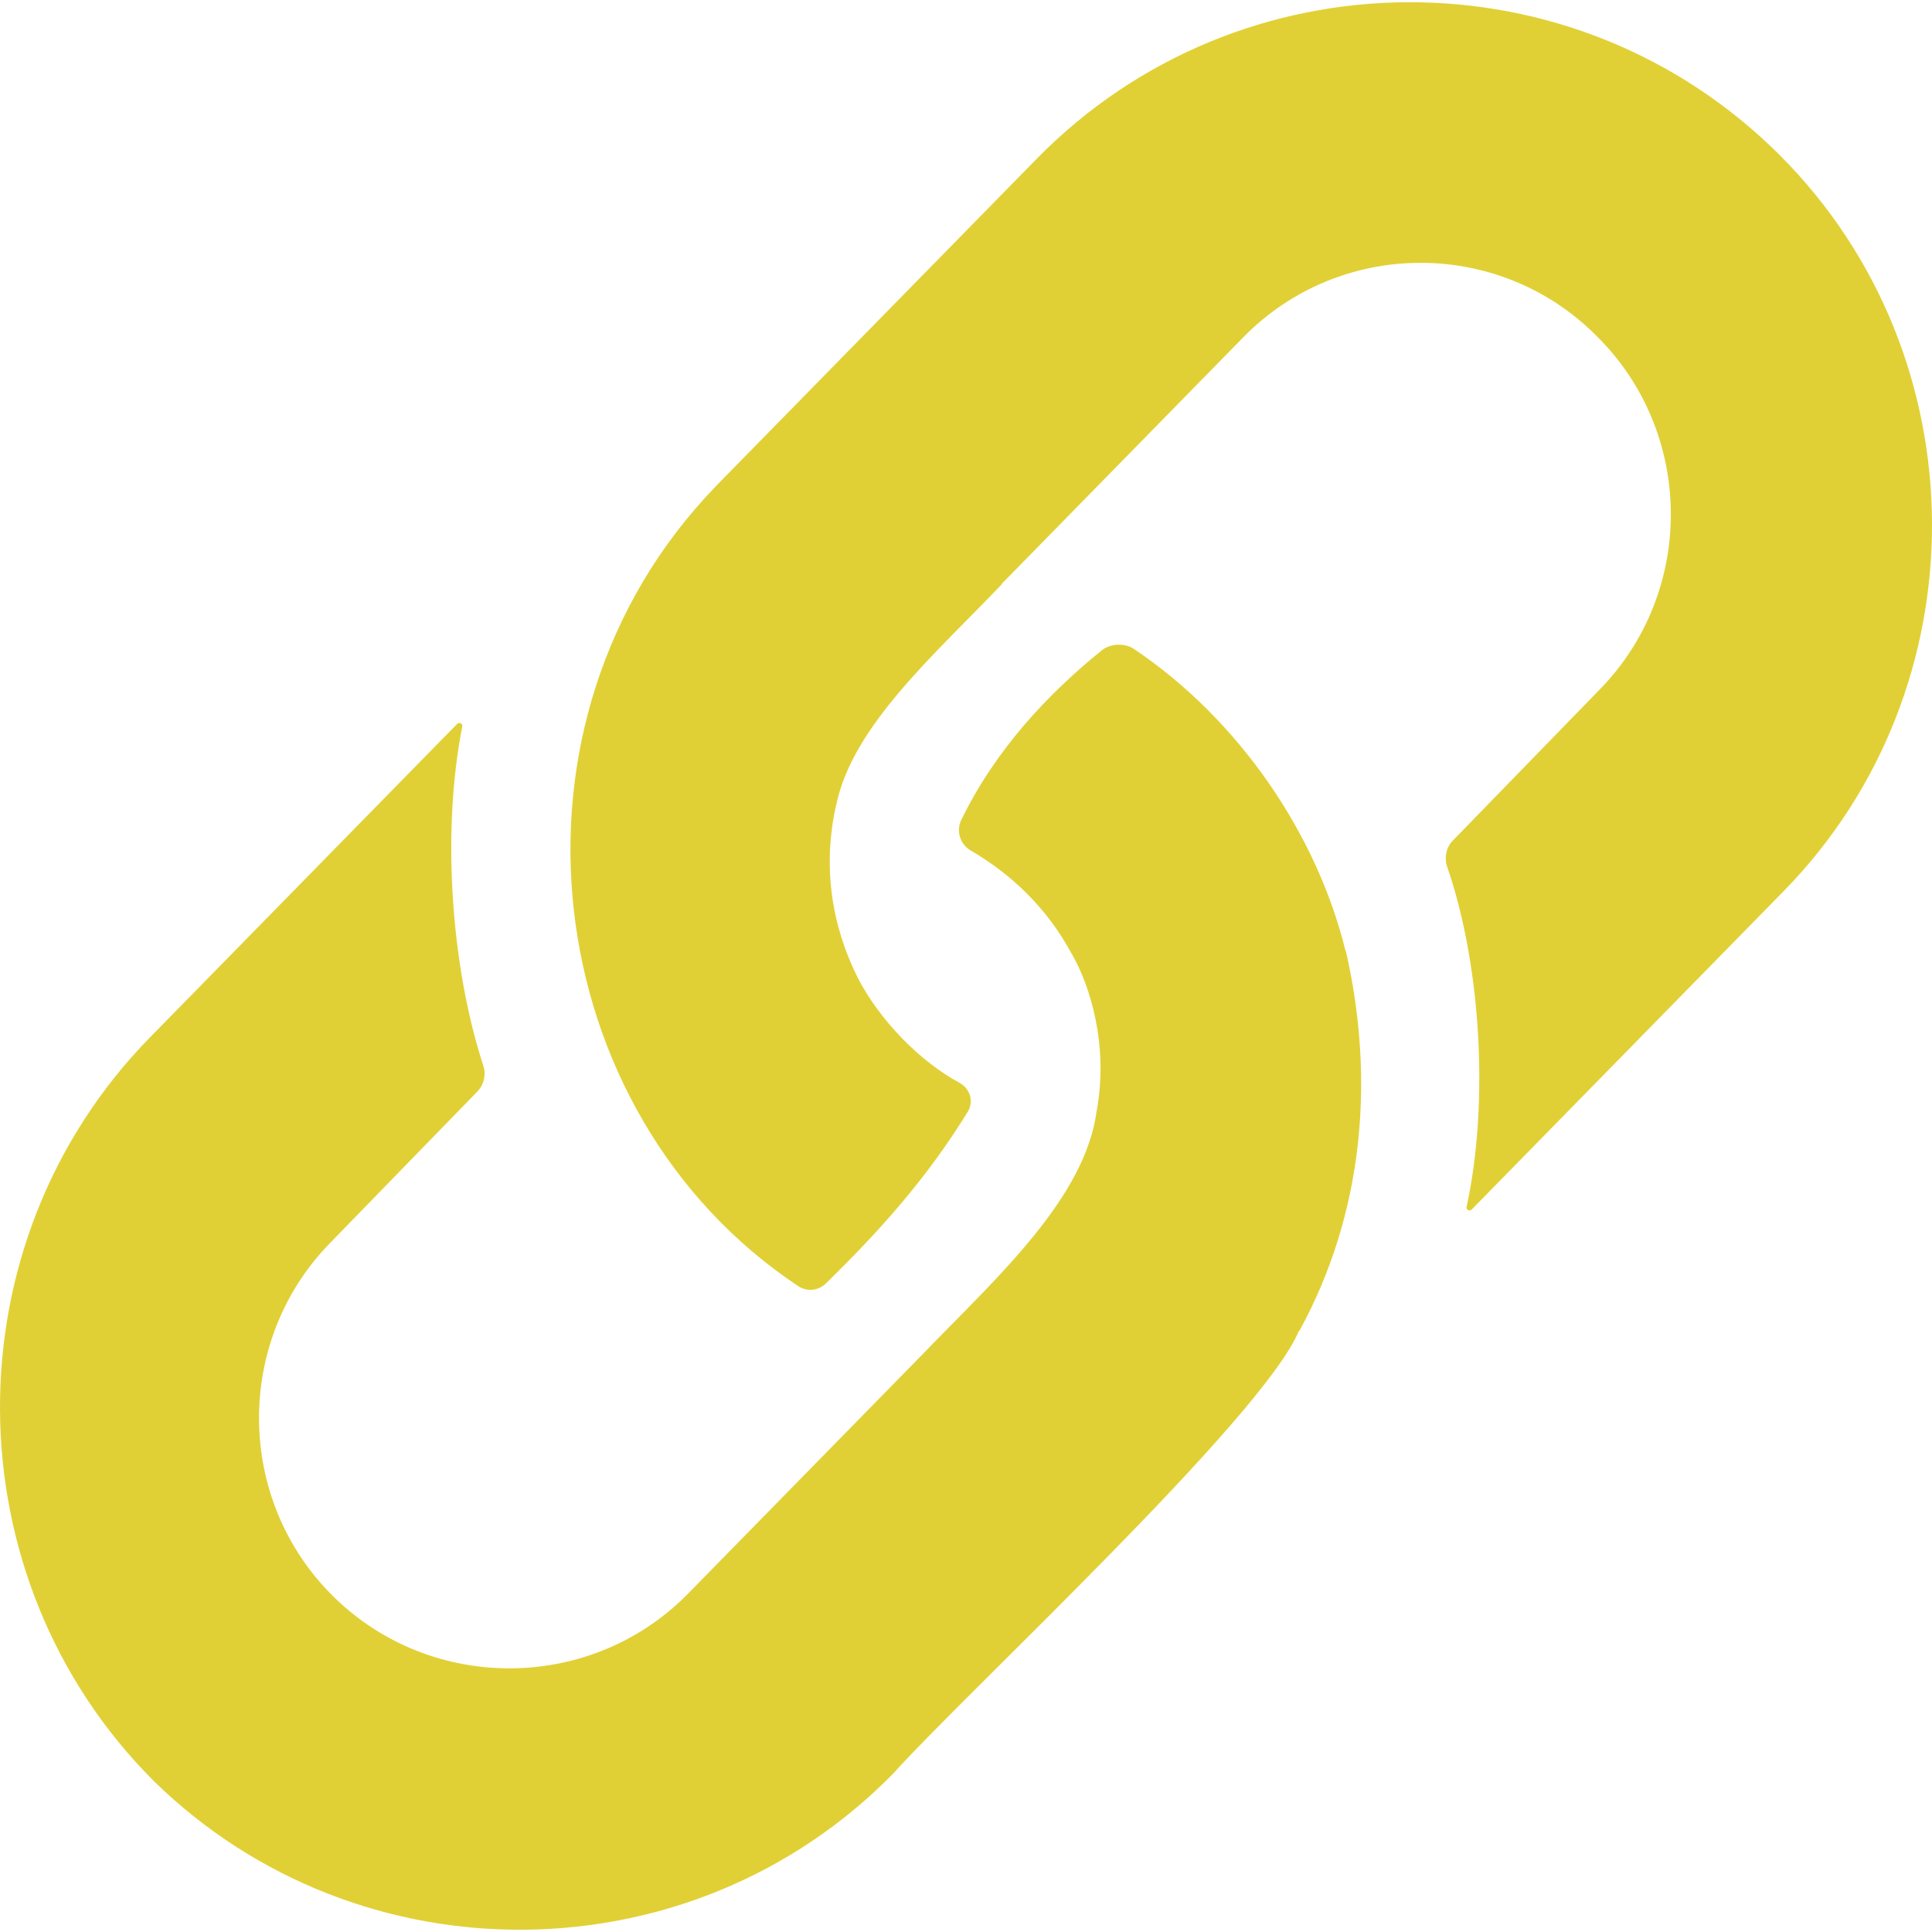 <svg width="19" height="19" viewBox="0 0 19 19" fill="none" xmlns="http://www.w3.org/2000/svg">
<path d="M7.037 4.785C4.798 7.102 5.287 10.946 7.851 12.649C7.936 12.705 8.048 12.694 8.121 12.623C8.661 12.095 9.117 11.584 9.517 10.934C9.579 10.835 9.541 10.706 9.438 10.65C9.047 10.438 8.657 10.041 8.438 9.621L8.438 9.621C8.176 9.099 8.086 8.513 8.225 7.908C8.225 7.908 8.226 7.908 8.226 7.908C8.386 7.133 9.217 6.413 9.852 5.746C9.851 5.746 9.85 5.745 9.848 5.745L12.228 3.316C13.177 2.348 14.737 2.34 15.695 3.298C16.663 4.246 16.679 5.814 15.731 6.782L14.289 8.265C14.222 8.333 14.201 8.433 14.232 8.524C14.564 9.486 14.646 10.844 14.423 11.869C14.417 11.898 14.452 11.916 14.473 11.895L17.541 8.764C19.501 6.764 19.484 3.507 17.504 1.527C15.483 -0.494 12.193 -0.478 10.193 1.564L7.049 4.772C7.045 4.777 7.041 4.781 7.037 4.785Z" fill="#E1D035"/>
<path d="M12.773 13.09C12.773 13.09 12.773 13.09 12.773 13.09C12.775 13.089 12.777 13.088 12.779 13.088C13.405 11.943 13.528 10.63 13.235 9.349L13.233 9.351L13.232 9.35C12.953 8.21 12.189 7.078 11.15 6.381C11.061 6.321 10.918 6.328 10.835 6.396C10.309 6.821 9.794 7.366 9.454 8.062C9.401 8.171 9.441 8.303 9.546 8.364C9.94 8.593 10.296 8.928 10.535 9.373L10.535 9.372C10.721 9.687 10.904 10.283 10.785 10.924C10.785 10.924 10.785 10.924 10.785 10.924C10.674 11.773 9.817 12.552 9.135 13.254L9.135 13.255C8.616 13.786 7.296 15.131 6.768 15.671C5.82 16.639 4.252 16.654 3.284 15.706C2.316 14.758 2.3 13.19 3.248 12.222L4.694 10.735C4.759 10.668 4.782 10.57 4.753 10.48C4.432 9.495 4.344 8.169 4.546 7.145C4.552 7.116 4.517 7.098 4.496 7.119L1.474 10.203C-0.506 12.224 -0.489 15.514 1.512 17.515C3.533 19.494 6.806 19.461 8.786 17.44C9.474 16.671 12.418 13.945 12.773 13.09Z" fill="#E1D035"/>
</svg>
